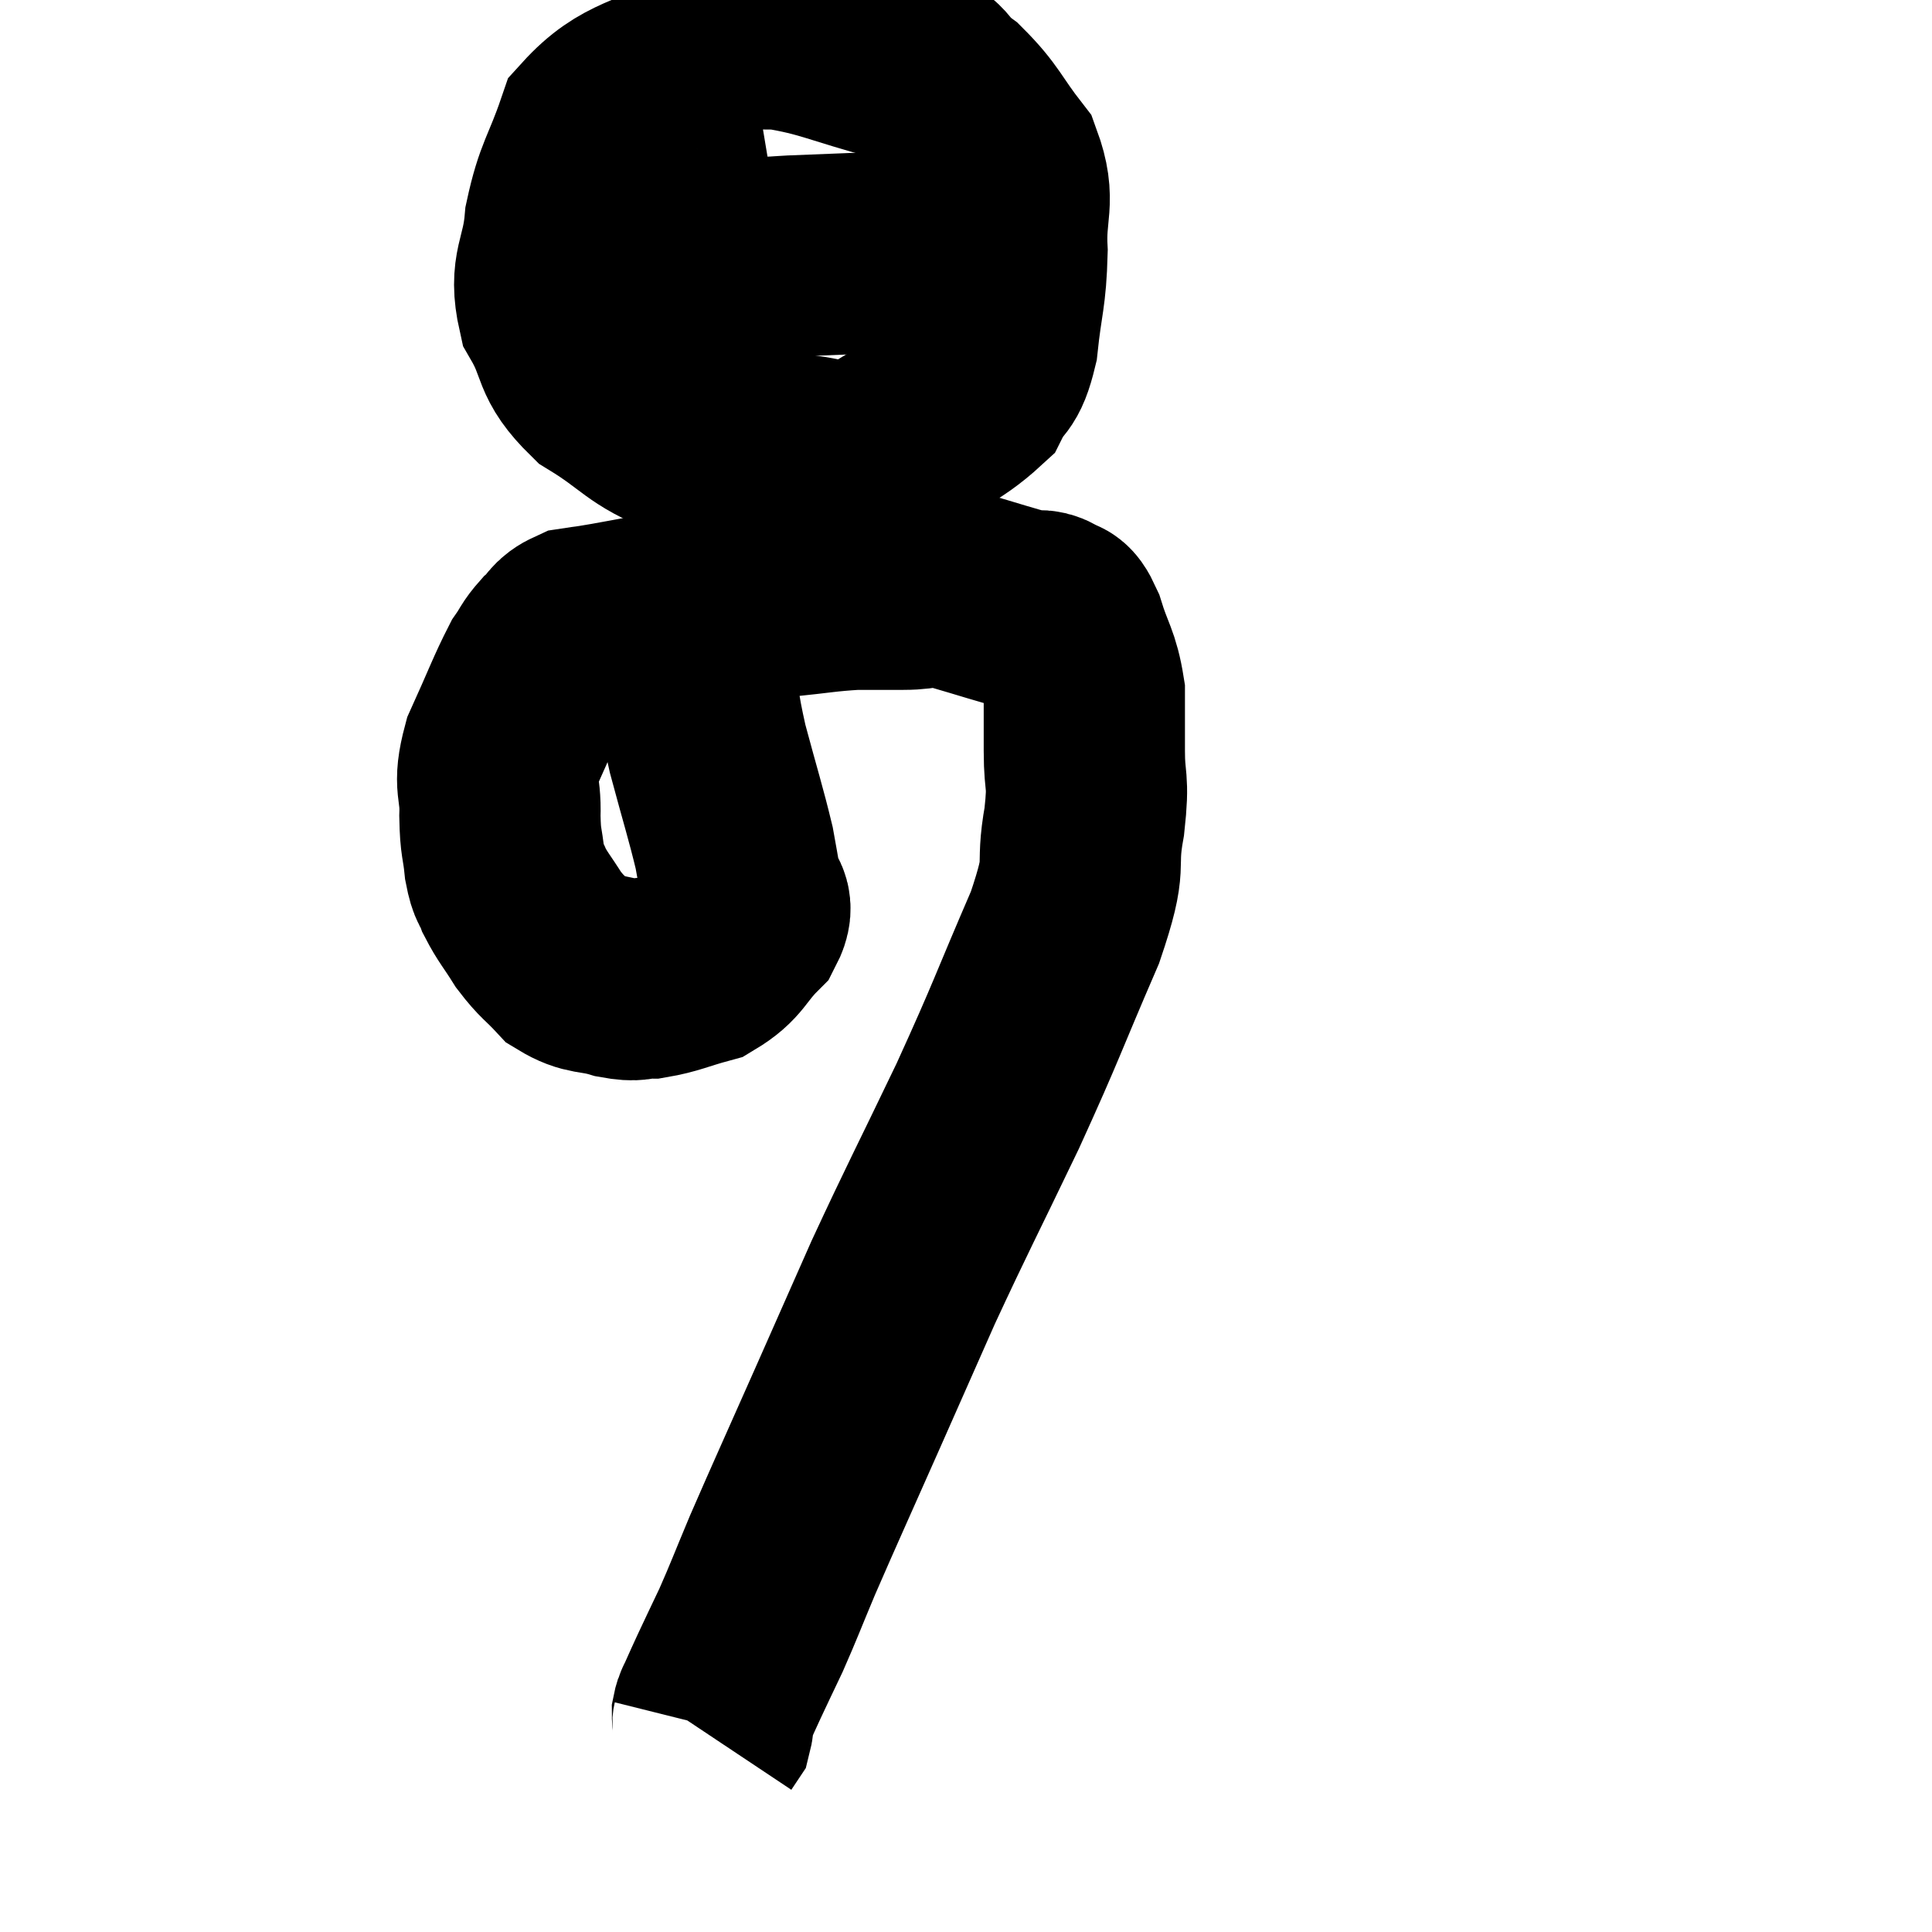 <svg width="48" height="48" viewBox="0 0 48 48" xmlns="http://www.w3.org/2000/svg"><path d="M 16.44 15.06 C 16.83 15.78, 16.935 15.615, 17.22 16.5 C 17.4 17.55, 17.325 17.46, 17.58 18.6 C 17.91 19.83, 18.03 20.19, 18.24 21.06 C 18.33 21.57, 18.345 21.63, 18.42 22.08 C 18.48 22.47, 18.78 22.395, 18.54 22.86 C 18 23.4, 18.06 23.58, 17.46 23.94 C 16.8 24.12, 16.665 24.21, 16.14 24.3 C 15.75 24.3, 15.855 24.39, 15.36 24.3 C 14.76 24.12, 14.655 24.24, 14.16 23.94 C 13.77 23.52, 13.725 23.55, 13.38 23.1 C 13.08 22.62, 12.99 22.545, 12.78 22.14 C 12.66 21.81, 12.63 21.945, 12.54 21.48 C 12.48 20.88, 12.435 20.985, 12.42 20.28 C 12.45 19.47, 12.24 19.56, 12.48 18.66 C 12.93 17.67, 13.05 17.325, 13.38 16.68 C 13.59 16.38, 13.56 16.35, 13.8 16.08 C 14.07 15.84, 14.01 15.75, 14.34 15.6 C 14.73 15.54, 14.505 15.585, 15.12 15.48 C 15.96 15.33, 16.065 15.3, 16.8 15.18 C 17.43 15.09, 17.4 15.09, 18.06 15 C 18.75 14.91, 18.645 14.91, 19.44 14.82 C 20.34 14.73, 20.49 14.685, 21.24 14.64 C 21.84 14.64, 21.825 14.64, 22.44 14.64 C 23.07 14.64, 22.92 14.505, 23.7 14.64 C 24.63 14.91, 24.975 15.03, 25.56 15.18 C 25.8 15.21, 25.815 15.12, 26.04 15.24 C 26.25 15.45, 26.235 15.165, 26.46 15.66 C 26.7 16.44, 26.82 16.47, 26.94 17.22 C 26.94 17.94, 26.94 17.865, 26.94 18.66 C 26.94 19.53, 27.06 19.305, 26.94 20.4 C 26.7 21.72, 27.06 21.27, 26.46 23.04 C 25.5 25.26, 25.545 25.275, 24.54 27.48 C 23.49 29.67, 23.31 29.985, 22.44 31.86 C 21.75 33.42, 21.81 33.285, 21.06 34.98 C 20.25 36.81, 20.04 37.26, 19.44 38.64 C 19.05 39.57, 18.99 39.75, 18.66 40.5 C 18.39 41.07, 18.33 41.19, 18.12 41.64 C 17.97 41.97, 17.925 42.06, 17.82 42.3 C 17.76 42.45, 17.73 42.45, 17.7 42.6 C 17.7 42.75, 17.73 42.78, 17.7 42.9 L 17.58 43.08" fill="none" stroke="black" stroke-width="5"></path><path d="M 18.66 1.44 C 18.12 1.53, 18.54 1.17, 17.58 1.62 C 16.2 2.43, 15.705 2.265, 14.82 3.24 C 14.43 4.38, 14.28 4.41, 14.04 5.52 C 13.95 6.6, 13.635 6.675, 13.86 7.68 C 14.4 8.61, 14.13 8.745, 14.94 9.54 C 16.02 10.2, 15.99 10.425, 17.1 10.86 C 18.24 11.07, 18.21 11.175, 19.38 11.28 C 20.58 11.28, 20.58 11.67, 21.78 11.28 C 22.98 10.5, 23.43 10.41, 24.18 9.72 C 24.48 9.12, 24.57 9.39, 24.78 8.52 C 24.9 7.38, 24.99 7.35, 25.02 6.24 C 24.96 5.16, 25.245 5.025, 24.9 4.08 C 24.27 3.27, 24.285 3.105, 23.64 2.46 C 22.98 1.98, 23.385 1.935, 22.32 1.5 C 20.85 1.11, 20.58 0.915, 19.38 0.72 C 18.45 0.72, 18.195 0.675, 17.52 0.72 C 17.1 0.81, 16.89 0.855, 16.68 0.9 L 16.68 0.9" fill="none" stroke="black" stroke-width="5"></path><path d="M 13.26 6.72 C 14.07 6.72, 13.275 6.81, 14.88 6.72 C 17.28 6.54, 17.31 6.495, 19.68 6.36 C 22.02 6.27, 22.83 6.225, 24.36 6.18 C 25.08 6.18, 25.245 6.18, 25.8 6.18 C 26.19 6.18, 26.385 6.18, 26.58 6.18 L 26.58 6.18" fill="none" stroke="black" stroke-width="5"></path></svg>